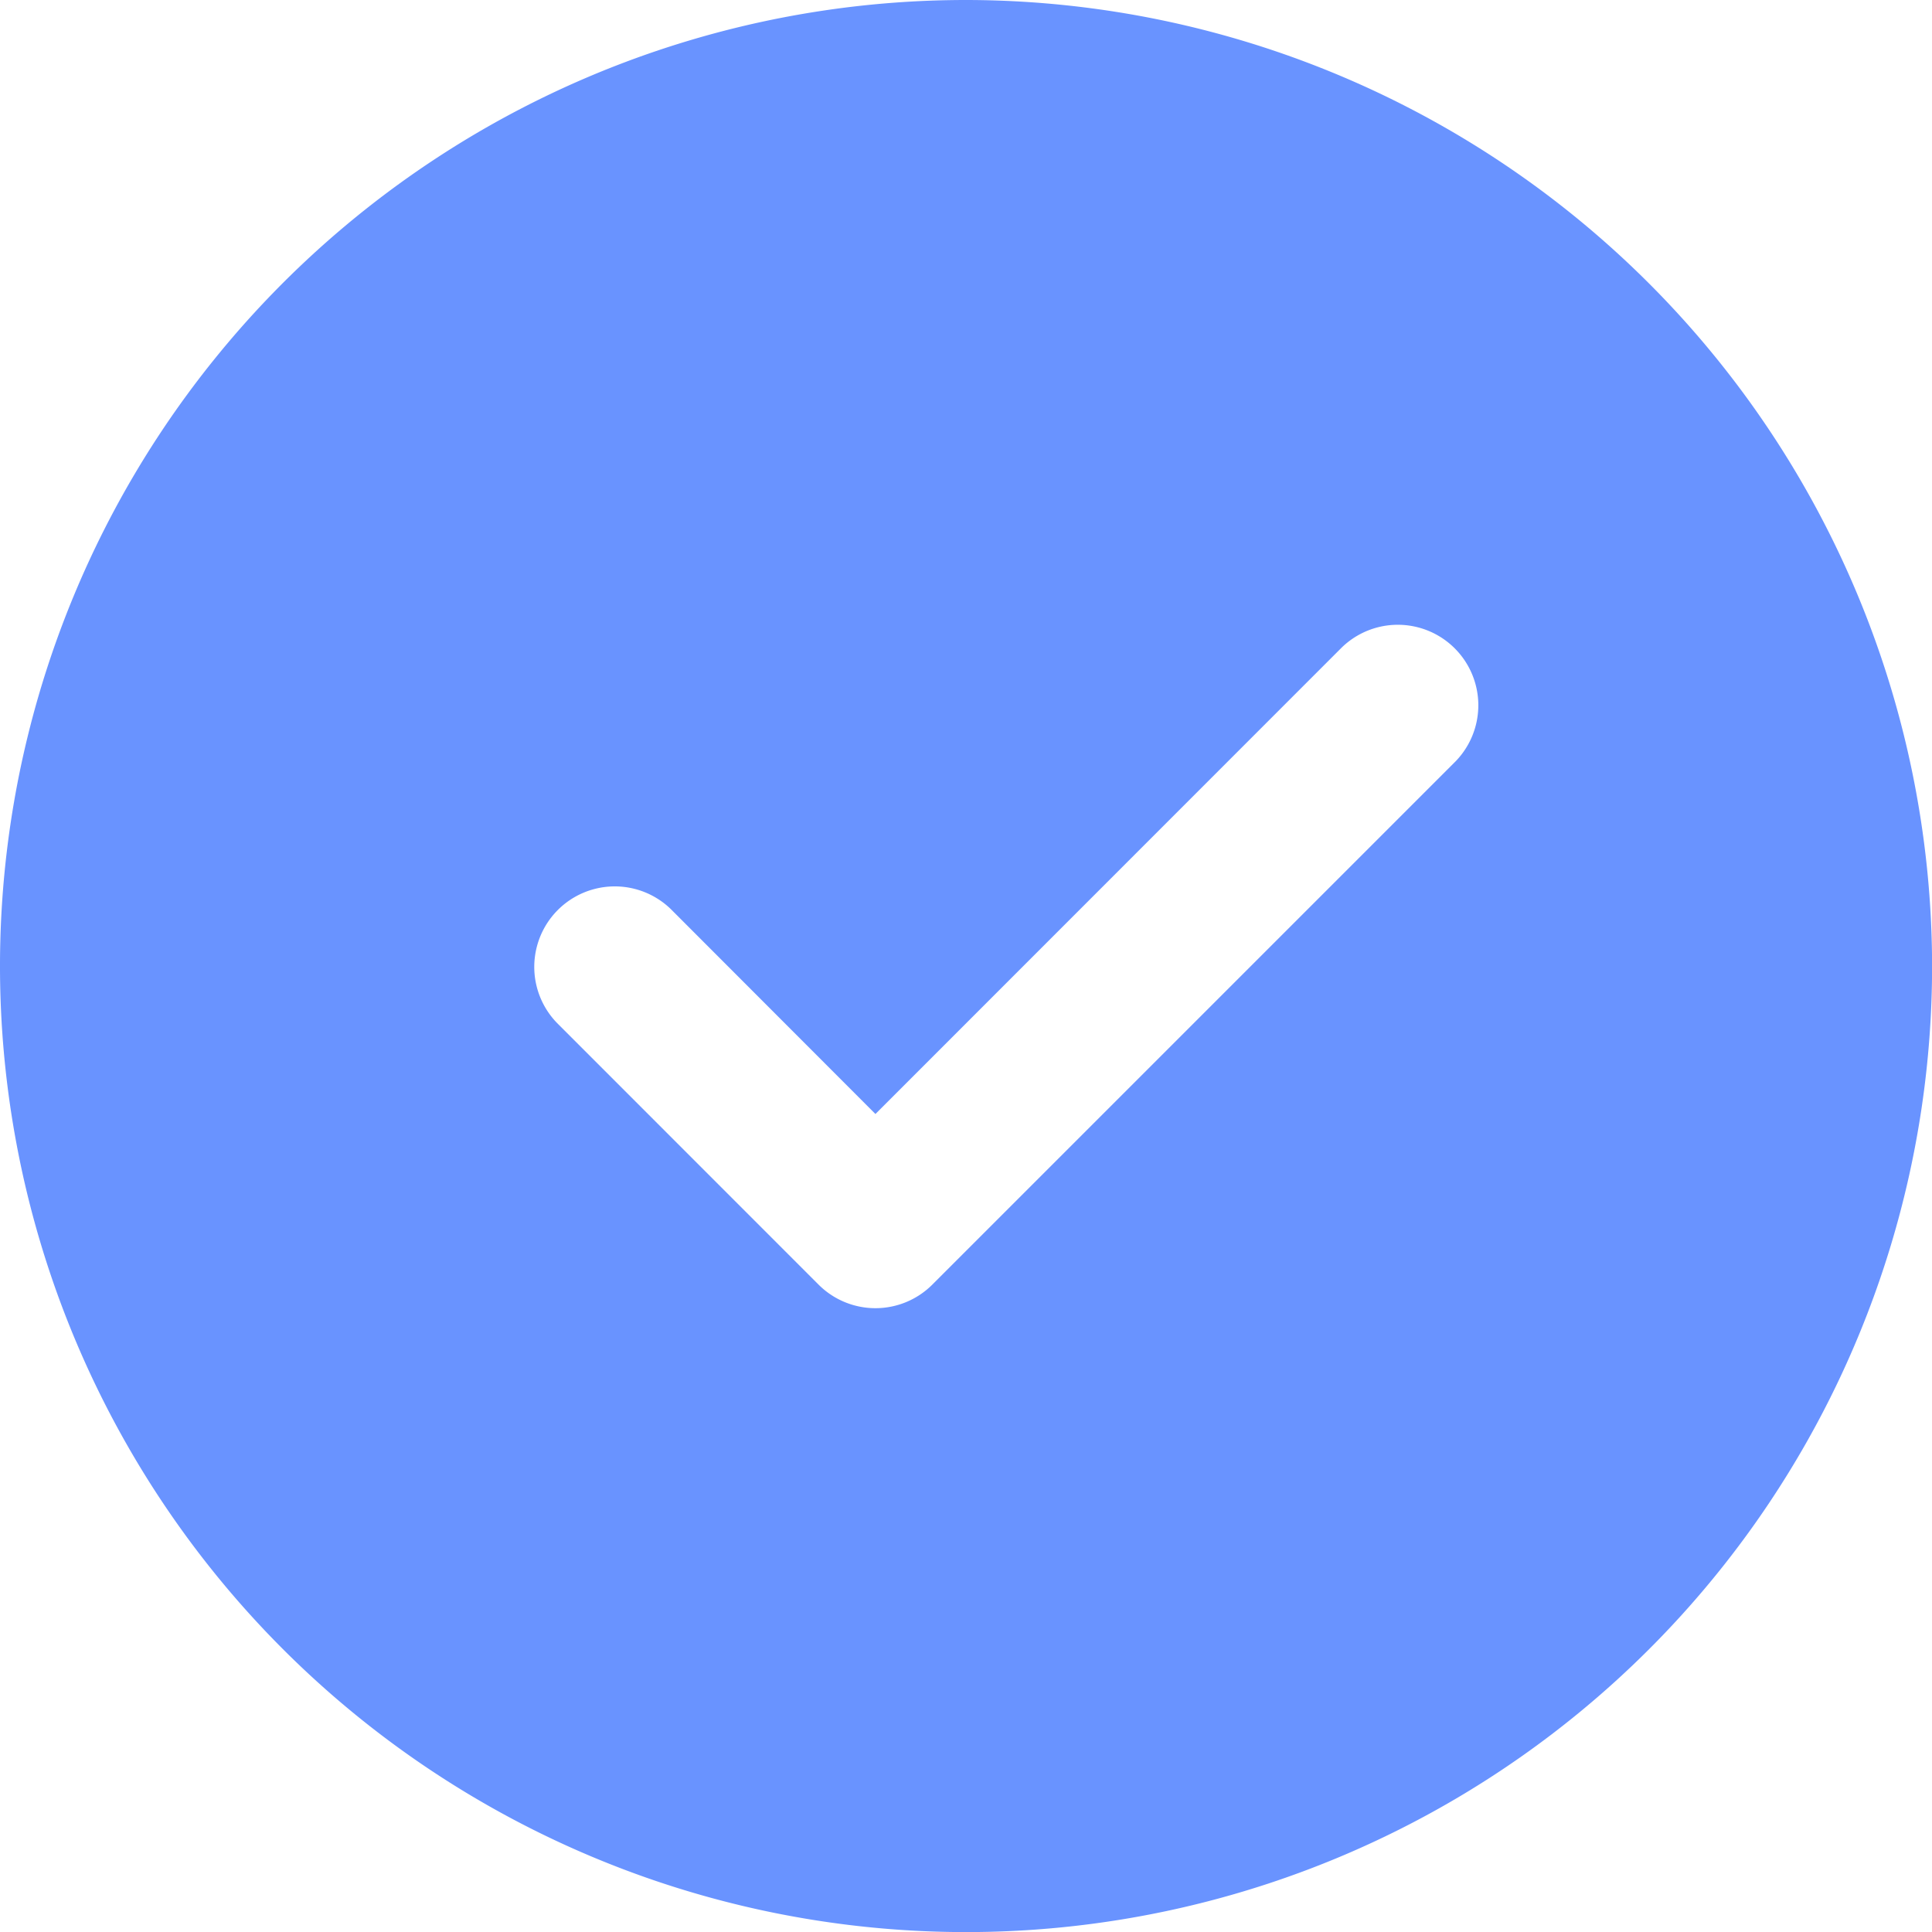 <svg xmlns="http://www.w3.org/2000/svg" width="22.199" height="22.199" viewBox="0 0 22.199 22.199"><defs><style>.a{fill:#6993ff;}</style></defs><path class="a" d="M11.1,0A11.1,11.1,0,1,0,22.2,11.1,11.112,11.112,0,0,0,11.1,0Zm5.626,8.747L10.713,14.76a.924.924,0,0,1-1.308,0L6.4,11.754a.925.925,0,0,1,1.308-1.308L10.059,12.8,15.417,7.44a.925.925,0,0,1,1.308,1.308Z"/></svg>